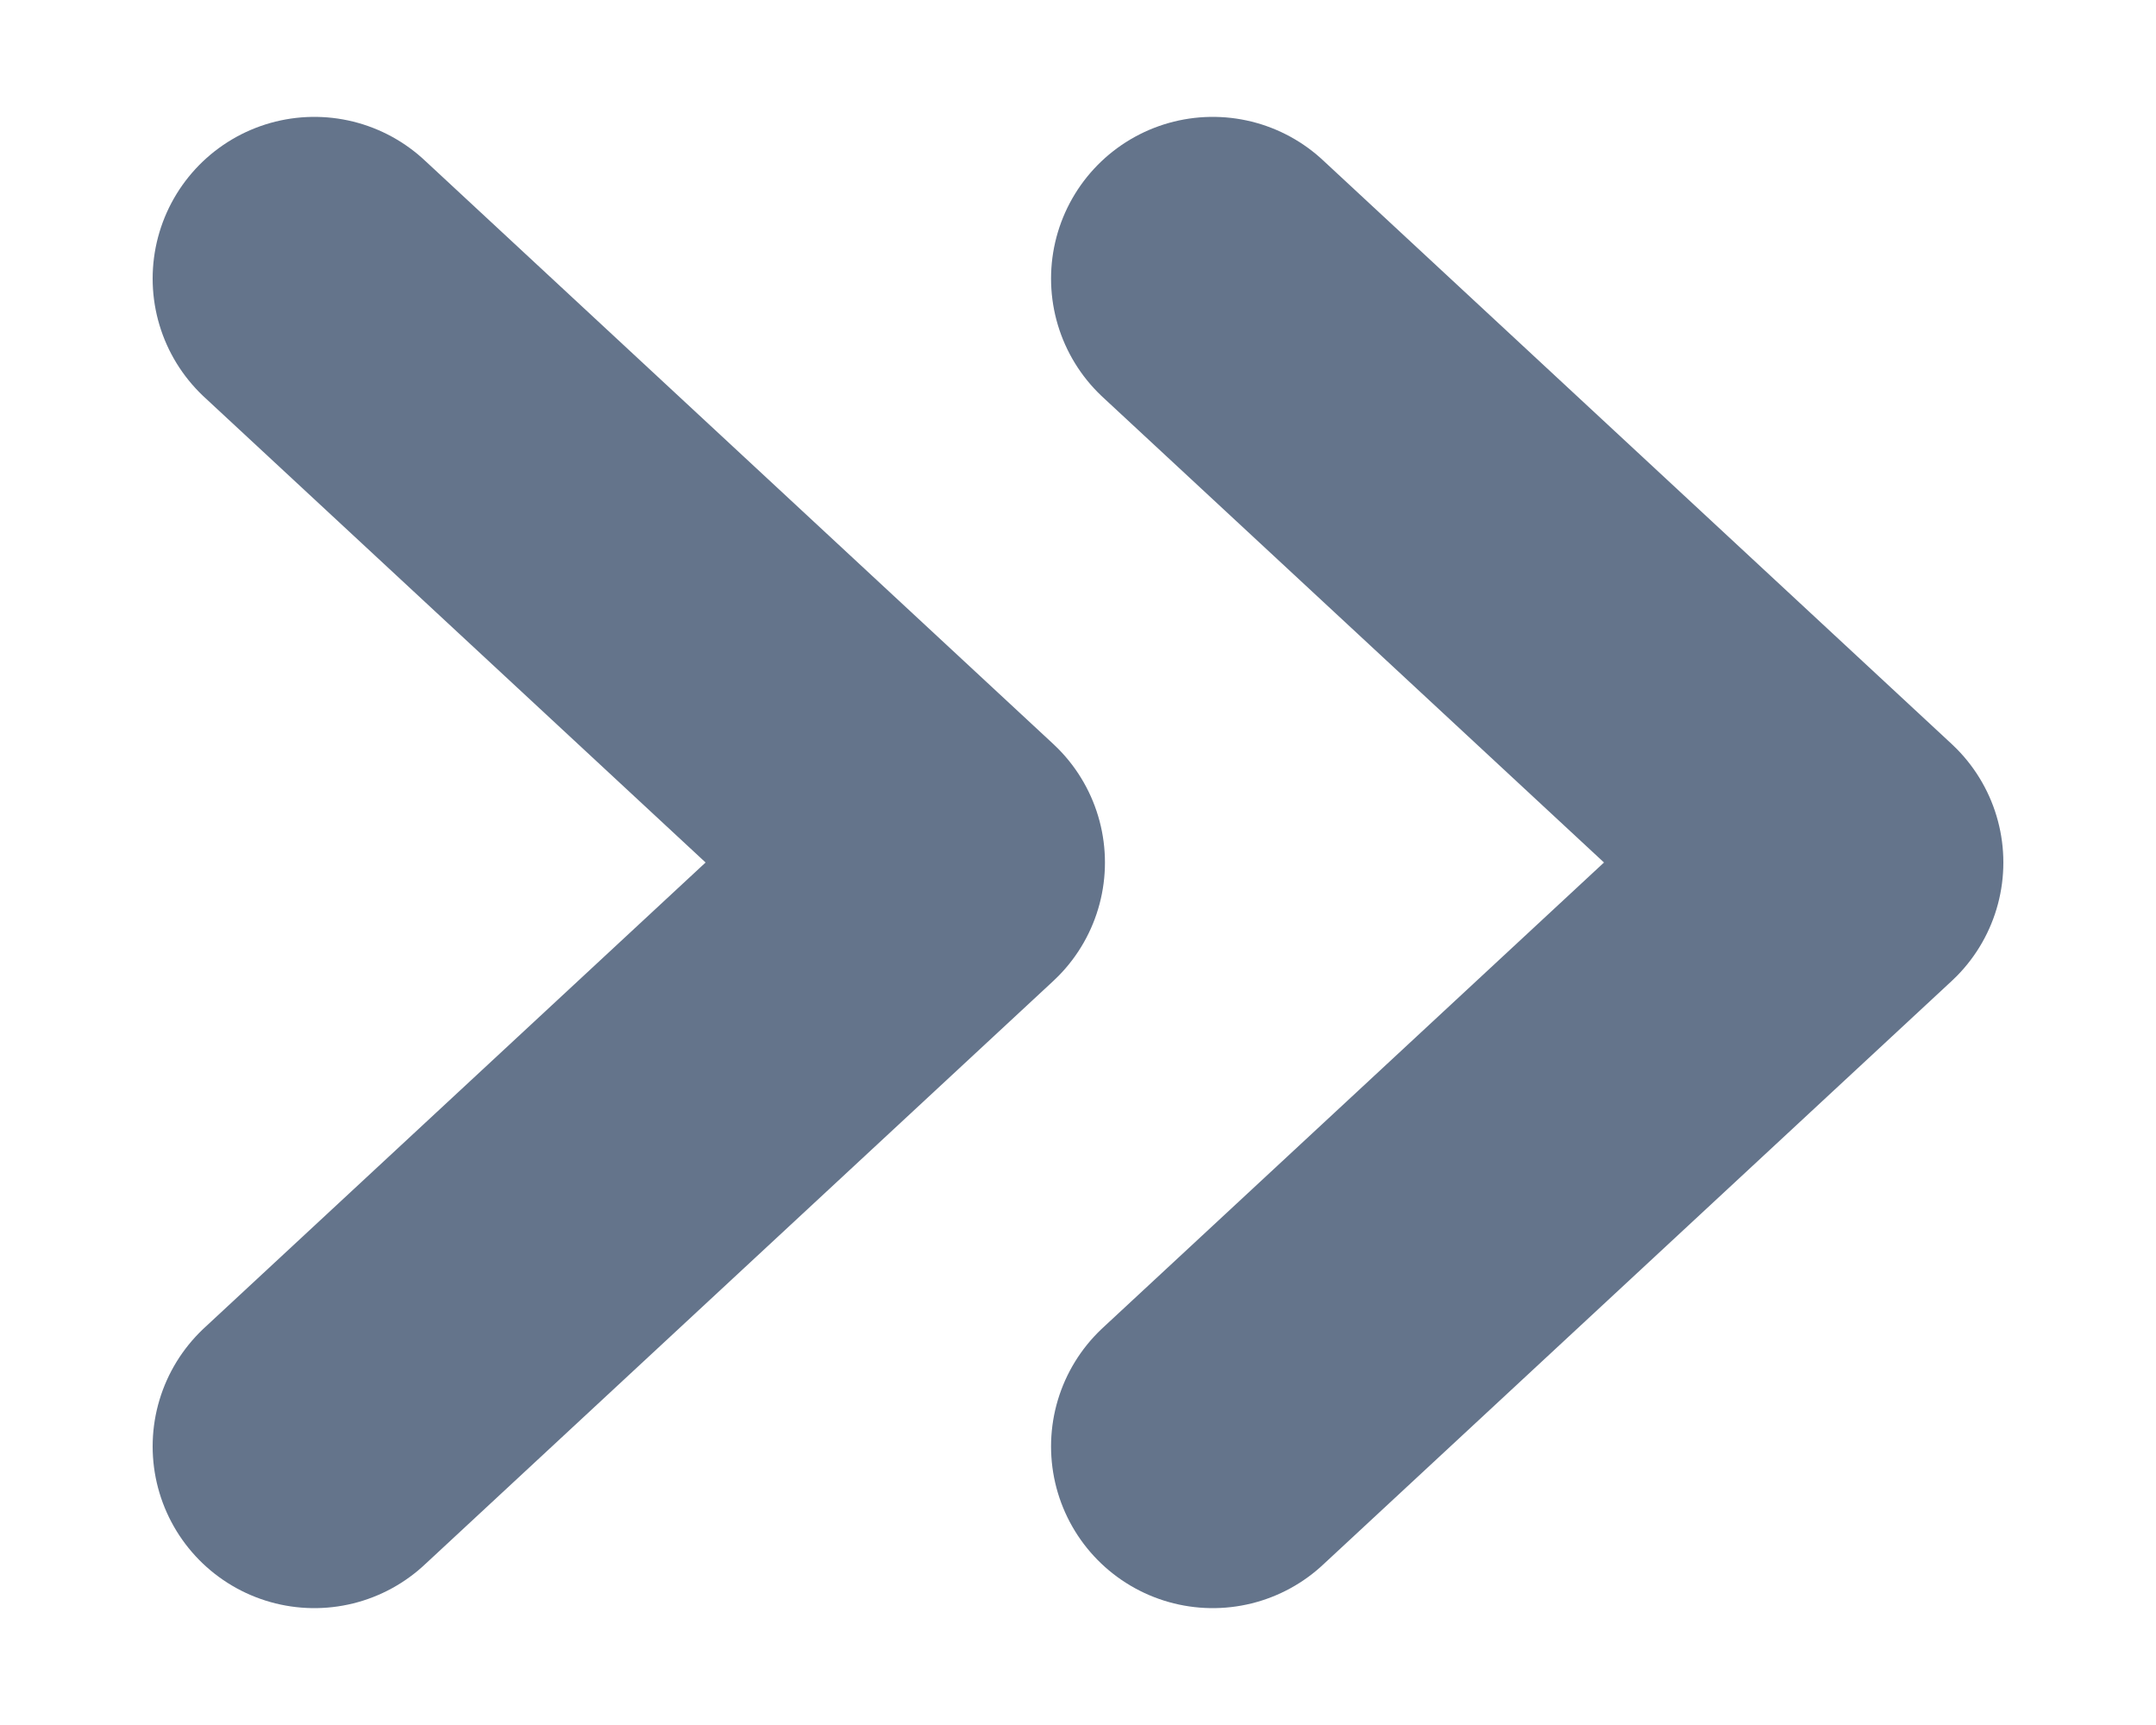 <svg width="10" height="8" viewBox="0 0 10 8" fill="none" xmlns="http://www.w3.org/2000/svg">
<path d="M1.458 1.292L4.375 4L1.458 6.708M5.625 1.292L8.542 4L5.625 6.708" stroke="#64748B" stroke-width="1.5" stroke-linecap="round" stroke-linejoin="round"/>
</svg>
